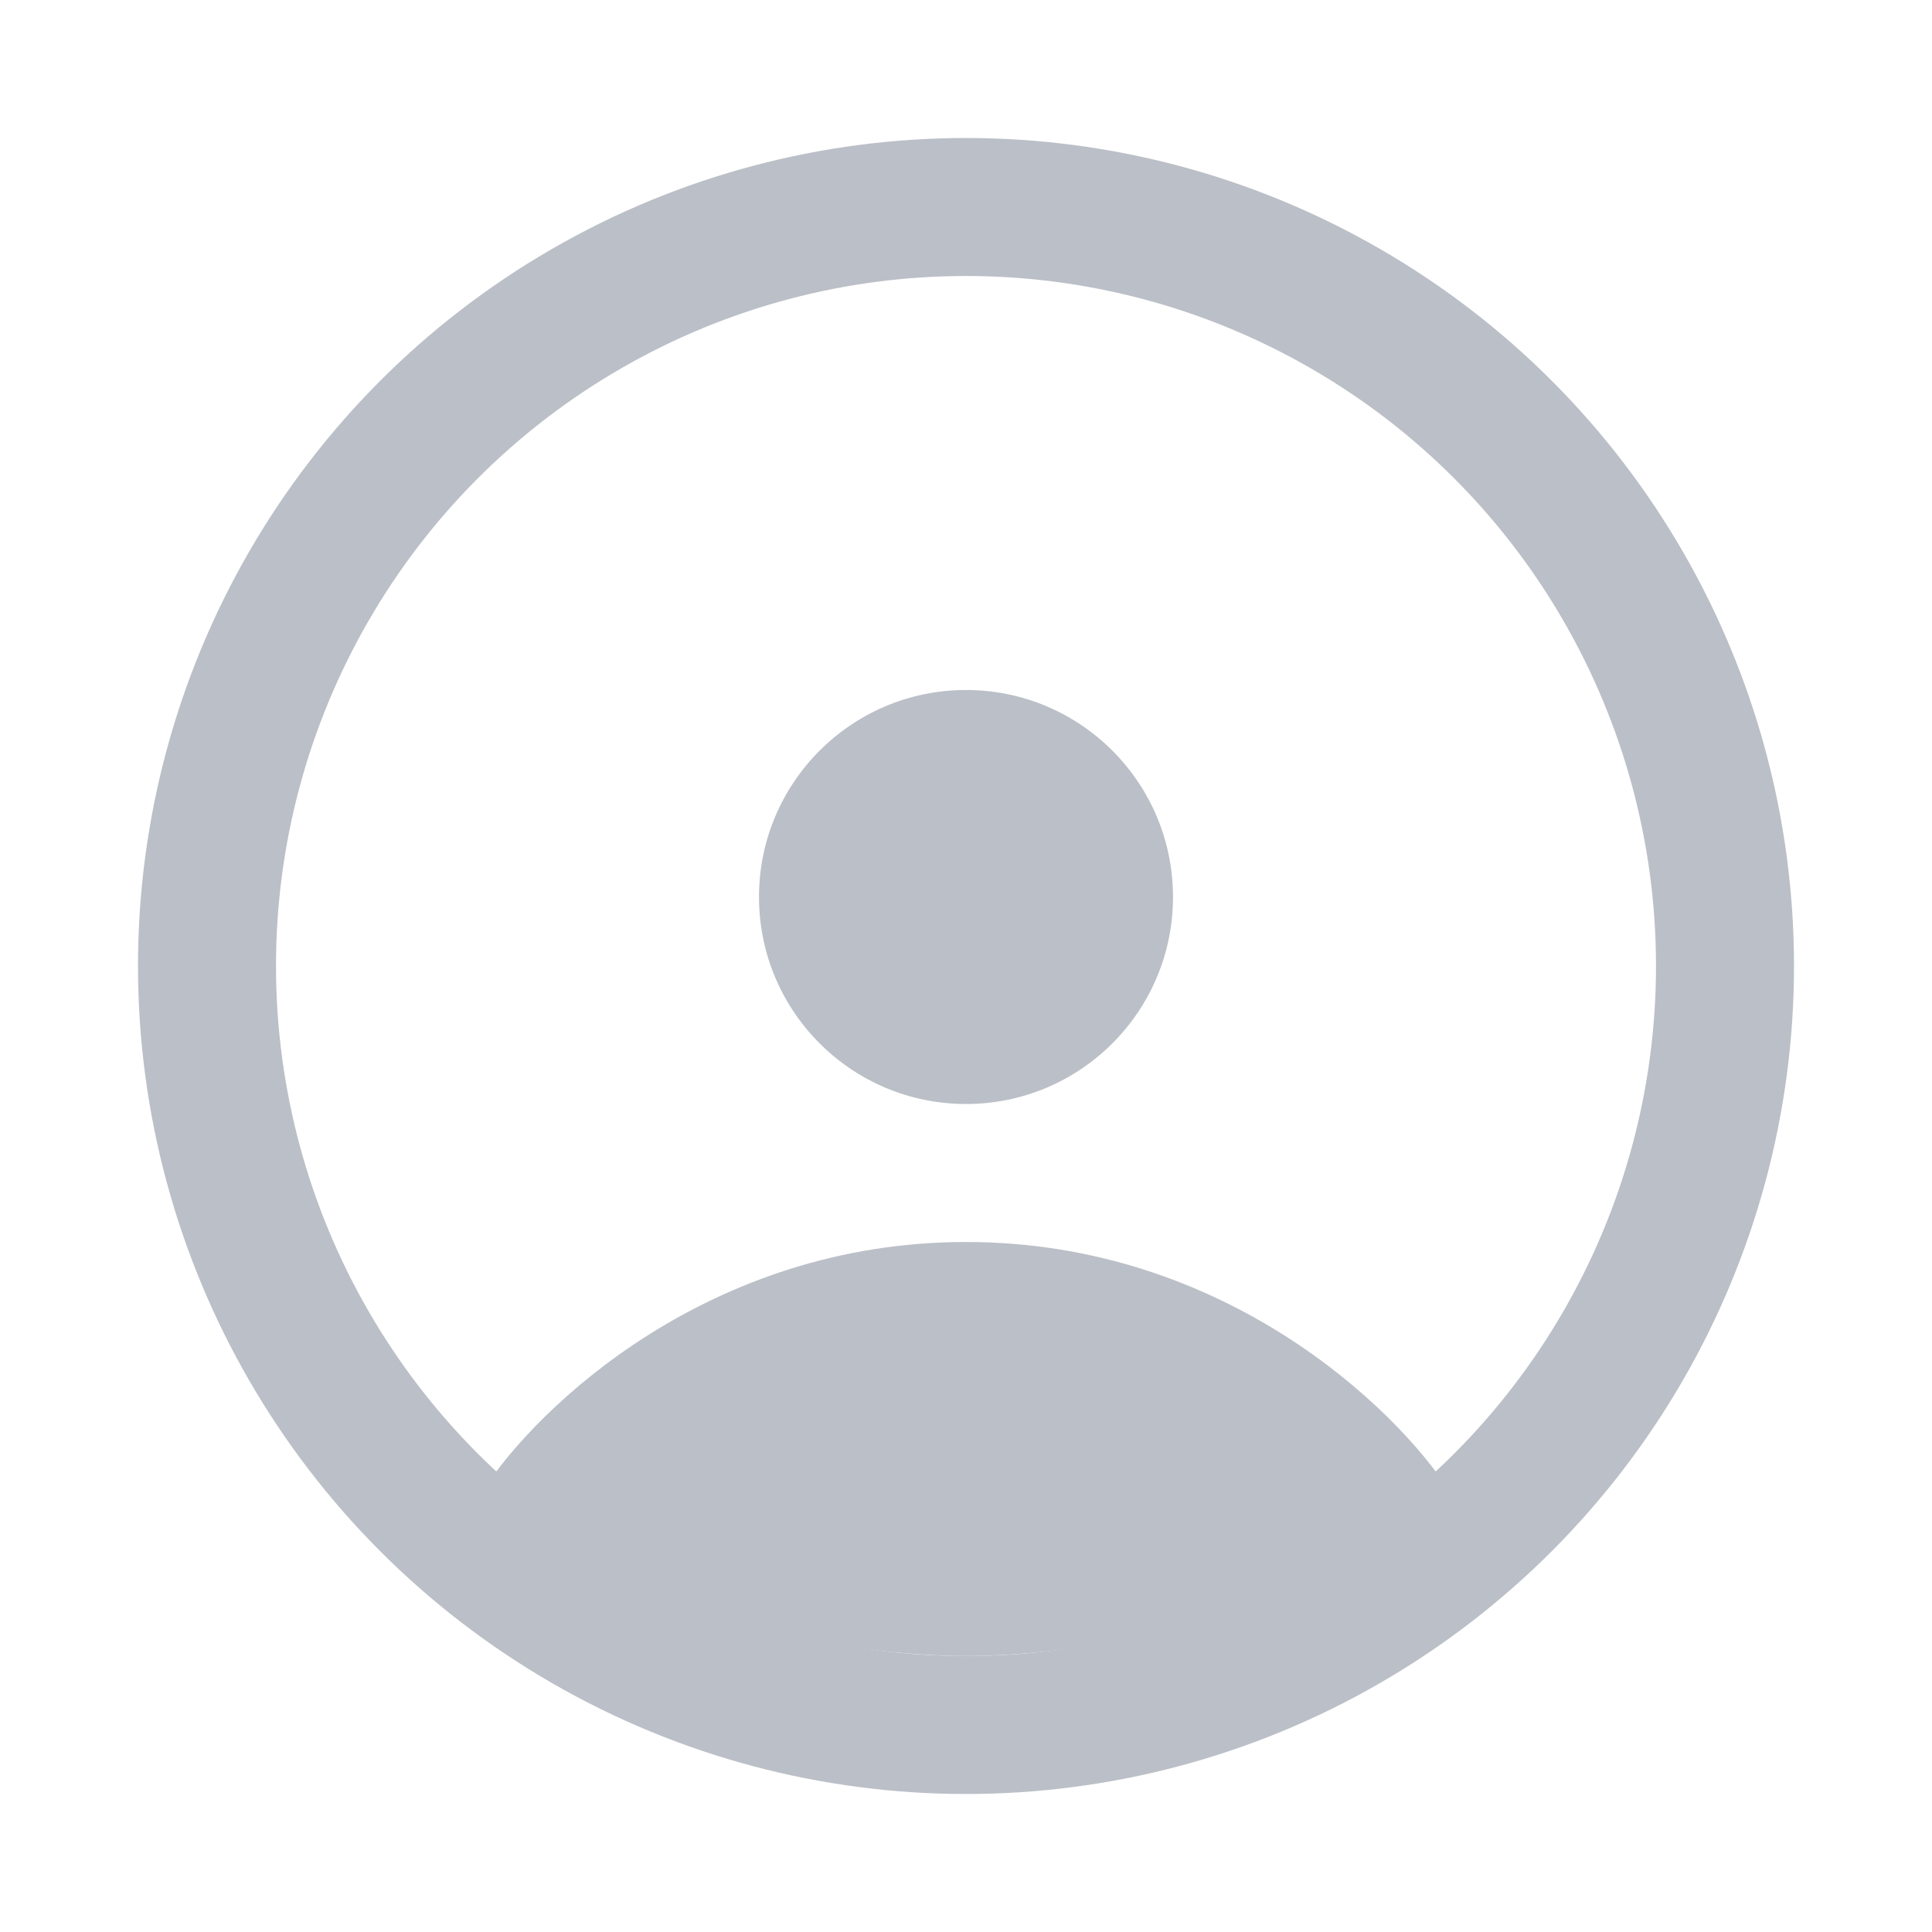 <svg width="28" height="28" viewBox="0 0 28 28" fill="none" xmlns="http://www.w3.org/2000/svg">
<circle cx="14" cy="13" r="3" fill="#BBBFC7"/>
<path d="M14 18C10.267 18 7.778 20.4 7 21.6C8.867 23.52 12.444 24 14 24V18Z" fill="#BBBFC7"/>
<path d="M14 18C17.733 18 20.222 20.4 21 21.6C19.133 23.52 15.556 24 14 24V18Z" fill="#BBBFC7"/>
<circle cx="14" cy="14" r="11" stroke="#BBBFC7" stroke-width="2" stroke-linecap="round"/>
</svg>
